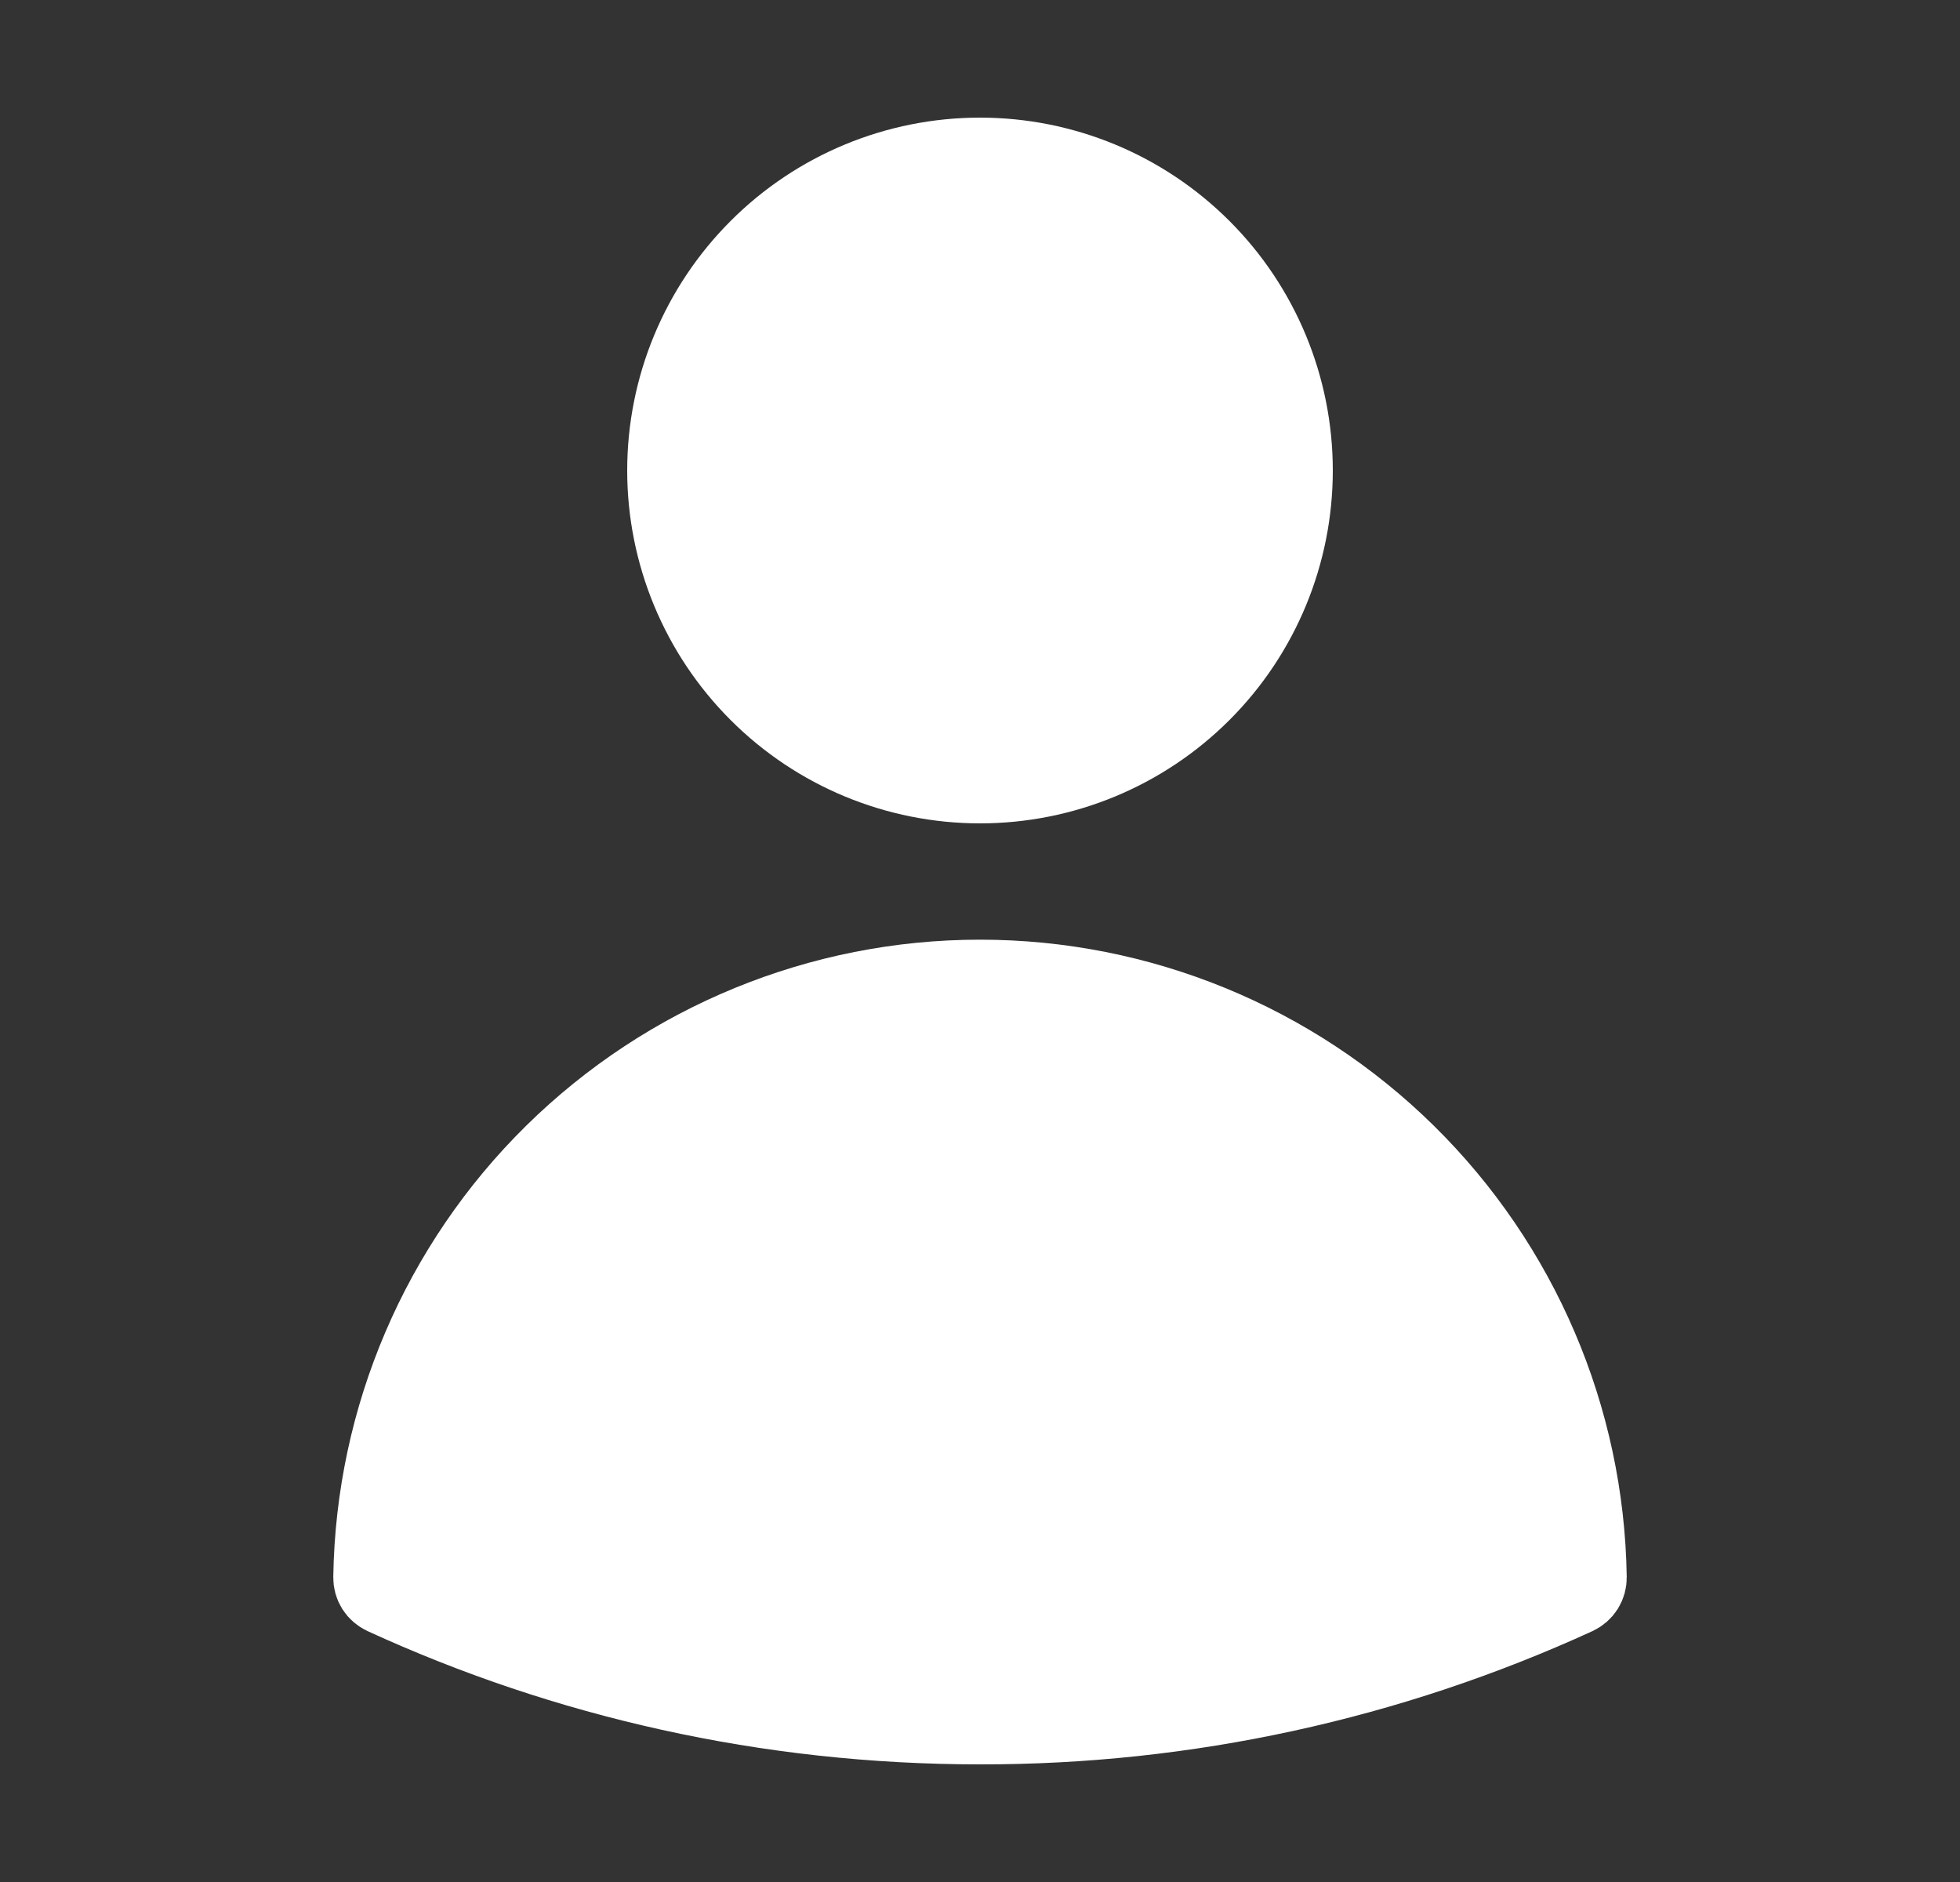 <svg width="25" height="24" viewBox="0 0 25 24" fill="none" xmlns="http://www.w3.org/2000/svg">
<rect x="0" y="0" width="25" height="24" fill="#333333" stroke="none"/>
<path d="M4.751 20.114L4.751 20.113C4.783 18.078 5.613 16.138 7.063 14.711C8.513 13.284 10.466 12.483 12.5 12.483C14.535 12.483 16.488 13.284 17.937 14.711C19.387 16.138 20.218 18.078 20.249 20.113L20.249 20.114C20.25 20.163 20.237 20.21 20.211 20.252C20.185 20.293 20.148 20.325 20.104 20.346C17.718 21.439 15.125 22.004 12.501 22H12.5C9.787 22 7.212 21.408 4.897 20.346C4.853 20.325 4.815 20.293 4.789 20.252C4.763 20.21 4.75 20.163 4.751 20.114ZM8.5 6C8.5 4.939 8.922 3.922 9.672 3.172C10.422 2.421 11.439 2 12.5 2C13.561 2 14.578 2.421 15.329 3.172C16.079 3.922 16.5 4.939 16.5 6C16.5 7.061 16.079 8.078 15.329 8.828C14.578 9.579 13.561 10 12.5 10C11.439 10 10.422 9.579 9.672 8.828C8.922 8.078 8.5 7.061 8.5 6Z" fill="white" stroke="white"/>
</svg>
